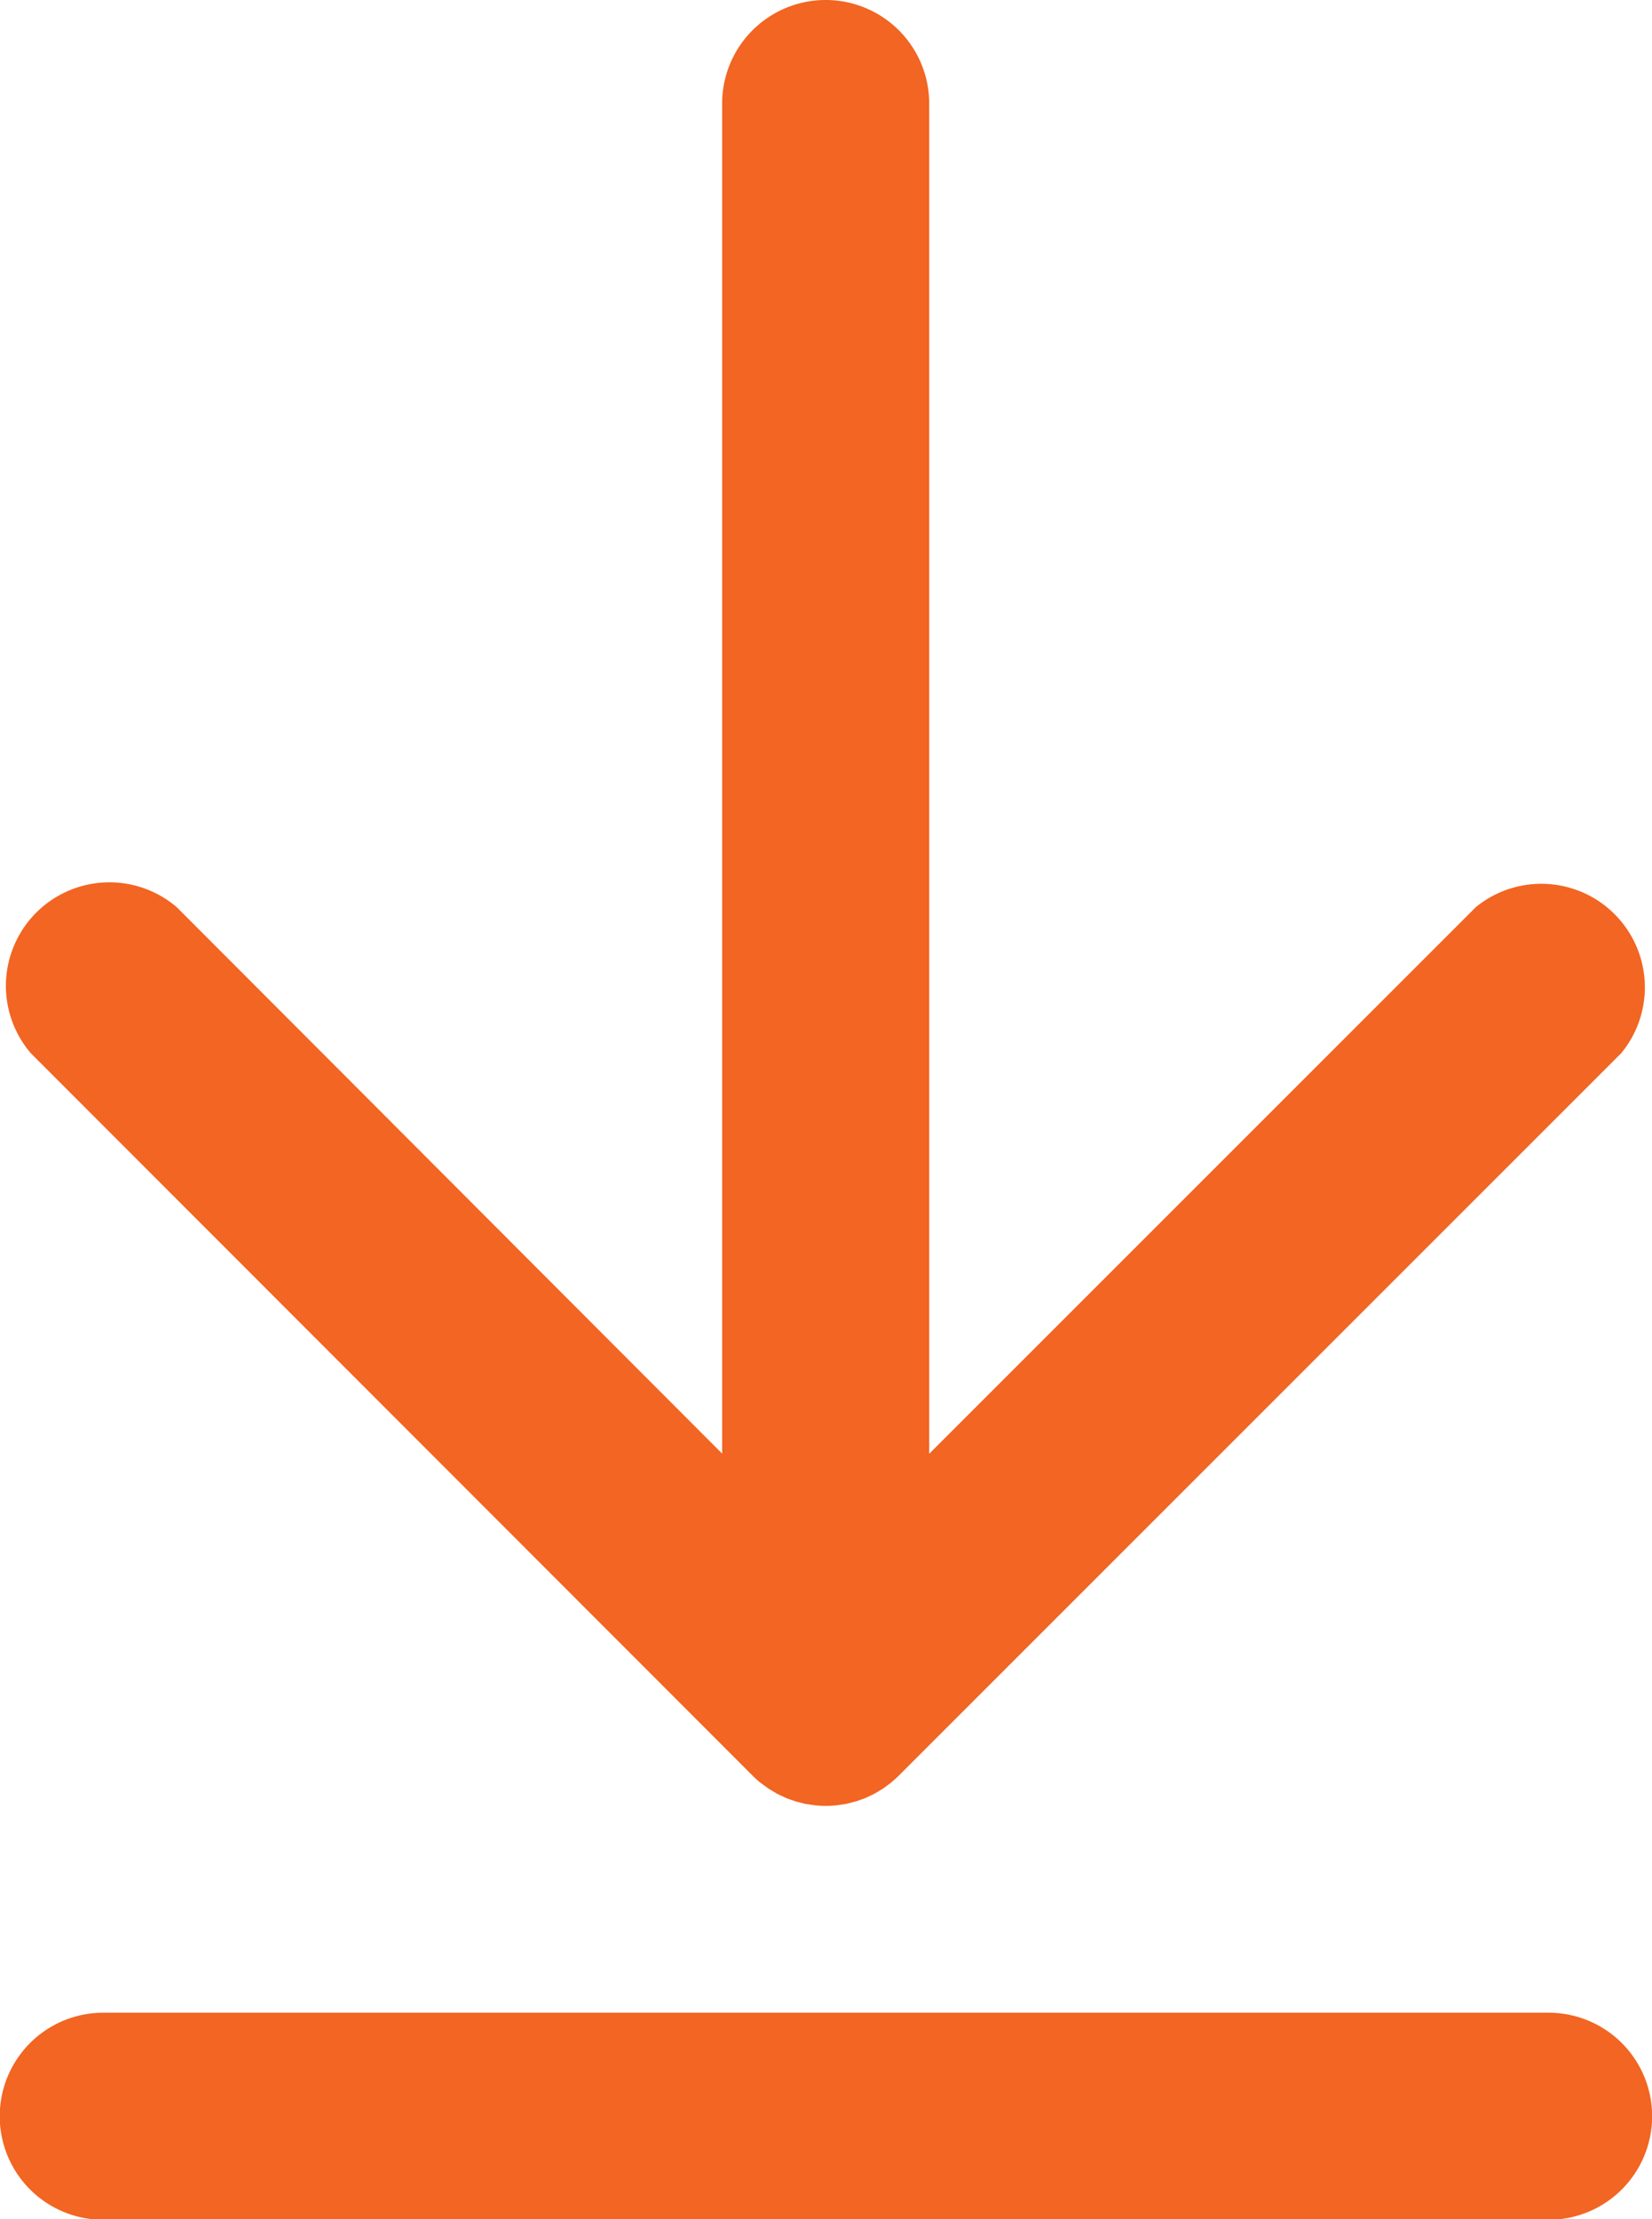 <svg xmlns="http://www.w3.org/2000/svg" width="12.765" height="17.148"><defs><style>.a{fill:#f26522}</style></defs><path class="a" d="M5.818 13.723a.717.717 0 0 0 .058.052l.029.021.034.025.035.021.032.019.036.017.034.016.036.013.038.013.036.009.039.01.042.006.035.005a.8.8 0 0 0 .157 0l.035-.005.042-.006.039-.01.036-.009.038-.013.036-.013.034-.016.036-.017.032-.019.035-.021.034-.025.028-.021c.02-.017.04-.034.058-.052l5.585-5.585a.8.8 0 0 0-1.124-1.128L7.18 11.233V.8a.8.8 0 0 0-1.6 0v10.432L1.366 7.01A.8.8 0 0 0 .238 8.138ZM11.966 15.552H.798a.8.8 0 0 0 0 1.6h11.168a.8.8 0 0 0 0-1.6Z"/></svg>
